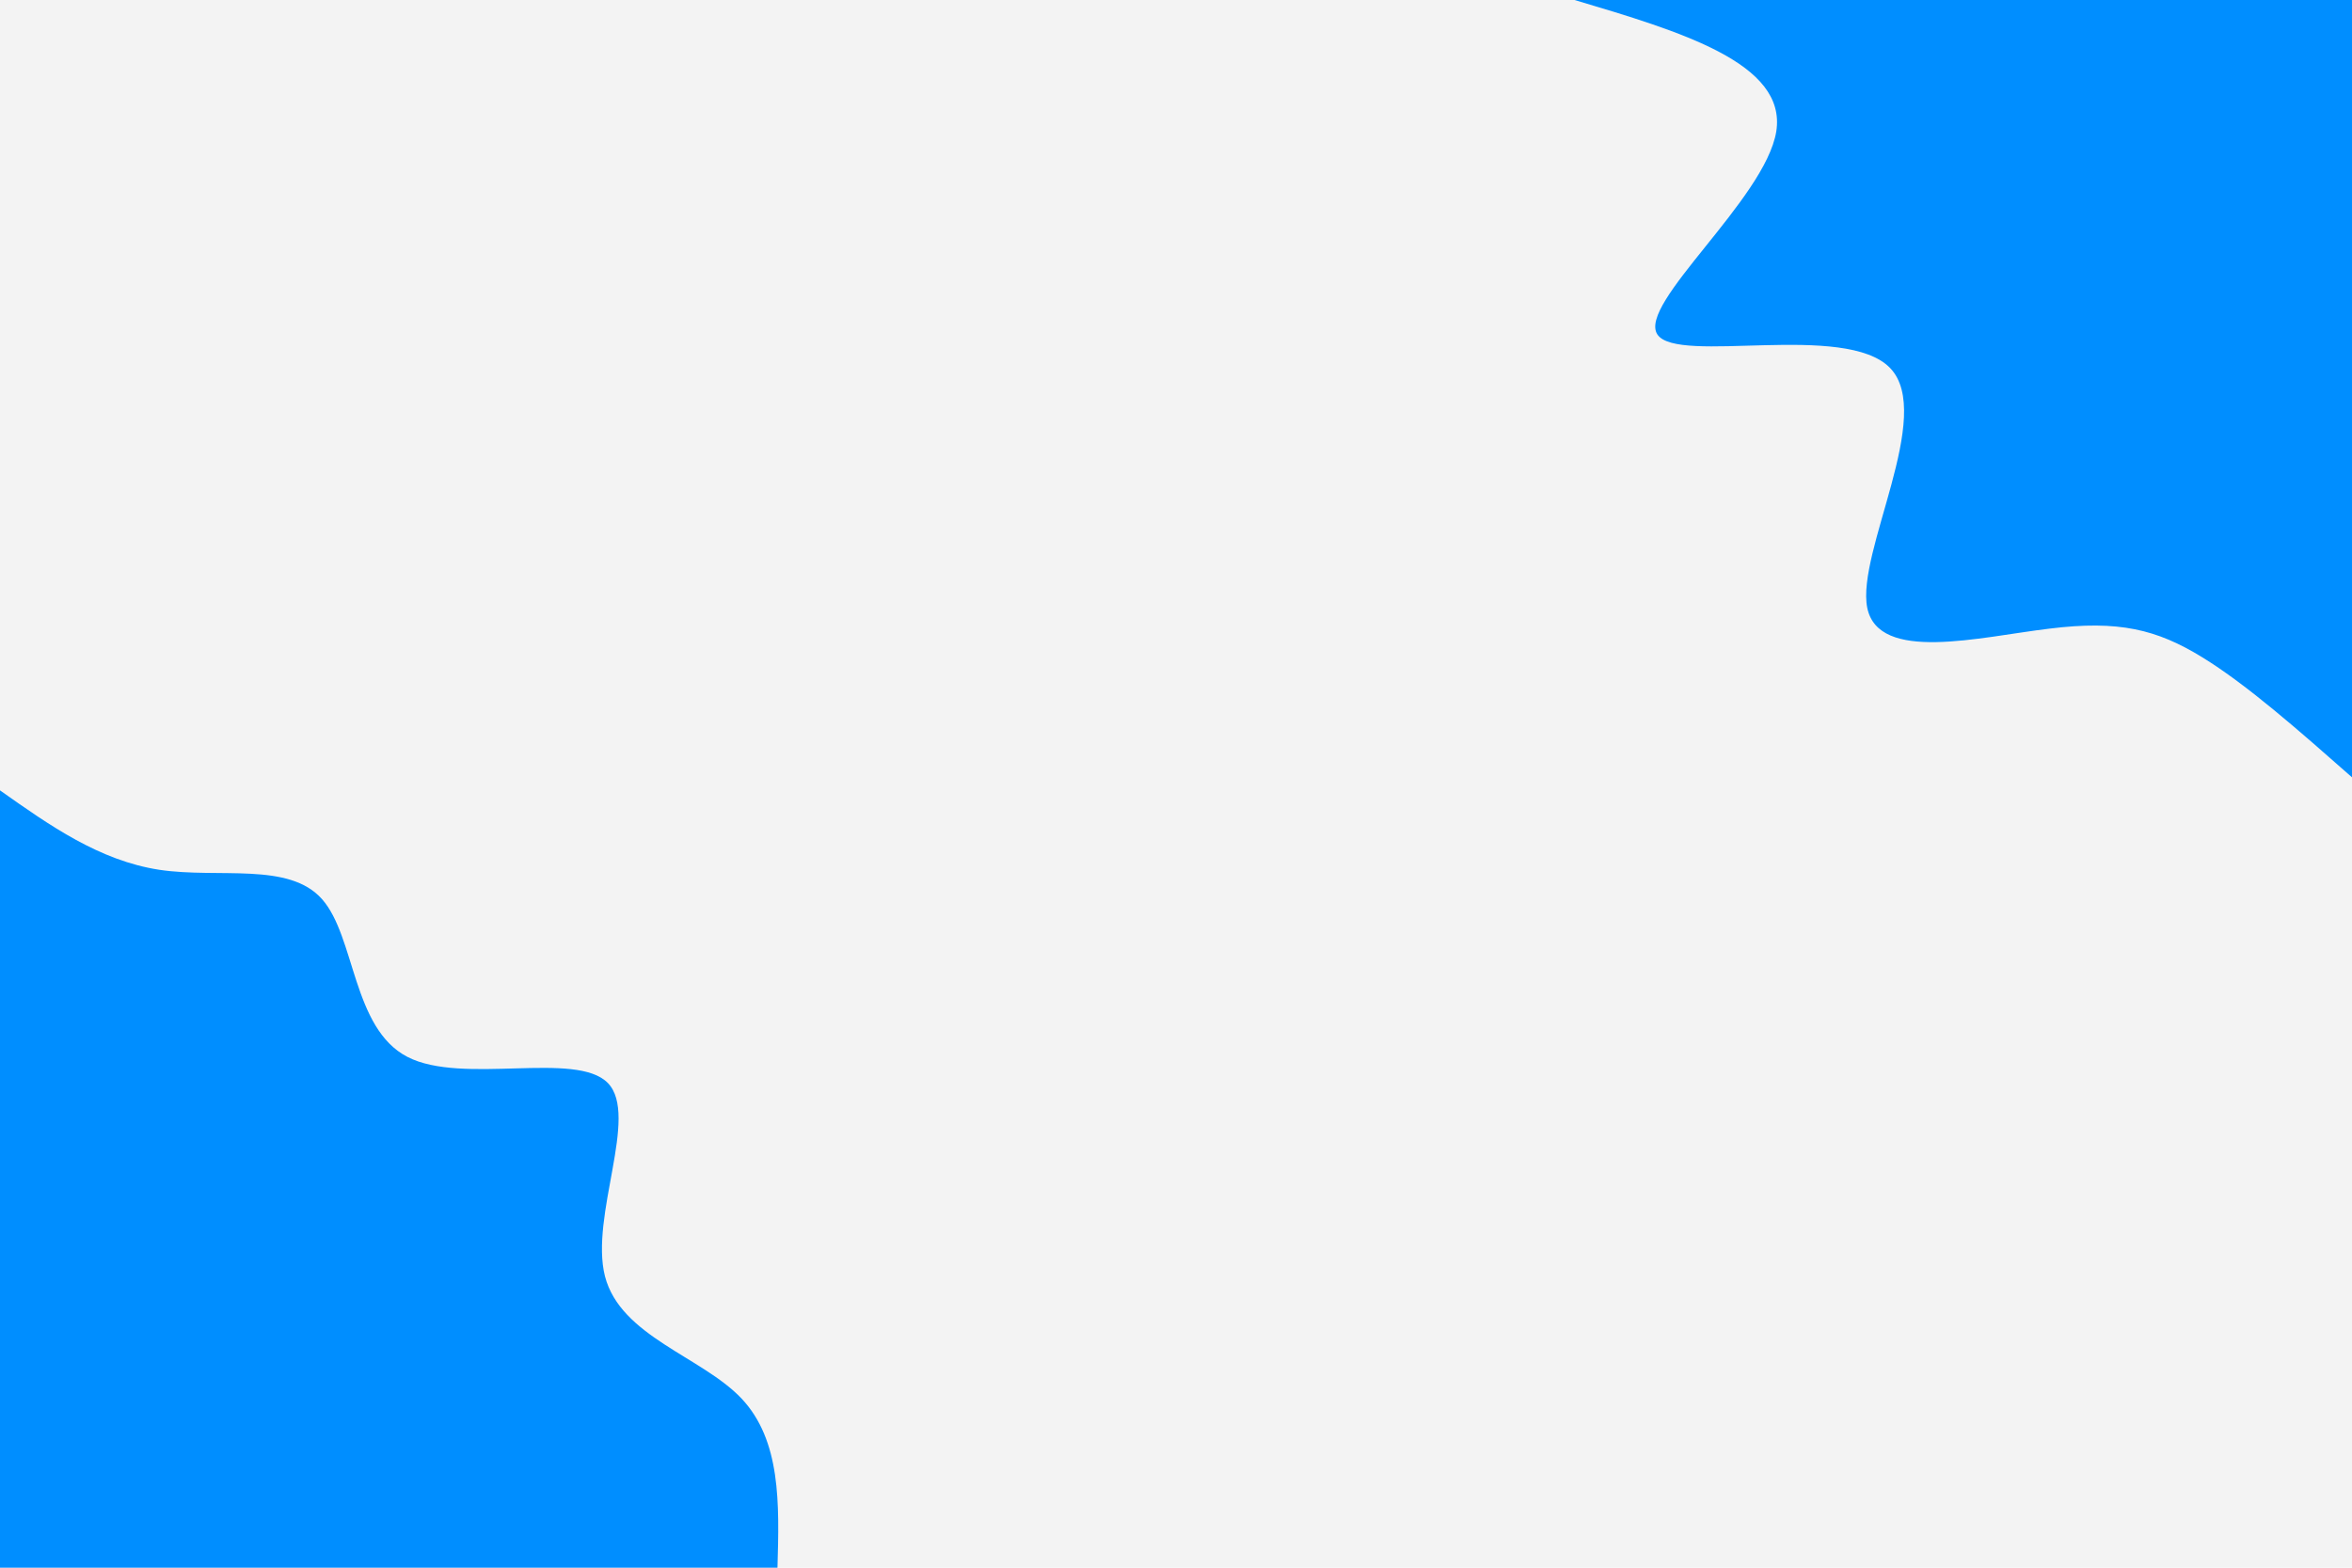 <svg id="visual" viewBox="0 0 900 600" width="900" height="600" xmlns="http://www.w3.org/2000/svg" xmlns:xlink="http://www.w3.org/1999/xlink" version="1.1"><rect x="0" y="0" width="900" height="600" fill="#f3f3f3"></rect><defs><linearGradient id="grad1_0" x1="33.3%" y1="0%" x2="100%" y2="100%"><stop offset="20%" stop-color="#f3f3f3" stop-opacity="1"></stop><stop offset="80%" stop-color="#f3f3f3" stop-opacity="1"></stop></linearGradient></defs><defs><linearGradient id="grad2_0" x1="0%" y1="0%" x2="66.7%" y2="100%"><stop offset="20%" stop-color="#f3f3f3" stop-opacity="1"></stop><stop offset="80%" stop-color="#f3f3f3" stop-opacity="1"></stop></linearGradient></defs><g transform="translate(900, 0)"><path d="M0 297.5C-20.1 279.8 -40.1 262.1 -57.4 251.5C-74.7 240.9 -89.2 237.3 -115.8 240.6C-142.5 243.8 -181.2 253.8 -185.5 232.6C-189.7 211.3 -159.6 158.8 -176.7 140.9C-193.8 123 -258.1 139.7 -265.8 128C-273.5 116.3 -224.5 76.3 -220.3 50.3C-216.2 24.2 -256.8 12.1 -297.5 0L0 0Z" fill="#008eff"></path></g><g transform="translate(0, 600)"><path d="M0 -297.5C19.1 -284 38.1 -270.6 61 -267.1C83.8 -263.7 110.5 -270.2 123.2 -255.9C136 -241.5 134.8 -206.4 155.9 -195.5C177 -184.6 220.4 -198 232.6 -185.5C244.7 -173 225.6 -134.6 231.5 -111.5C237.5 -88.5 268.5 -80.8 283.7 -64.8C298.9 -48.7 298.2 -24.4 297.5 0L0 0Z" fill="#008eff"></path></g></svg>